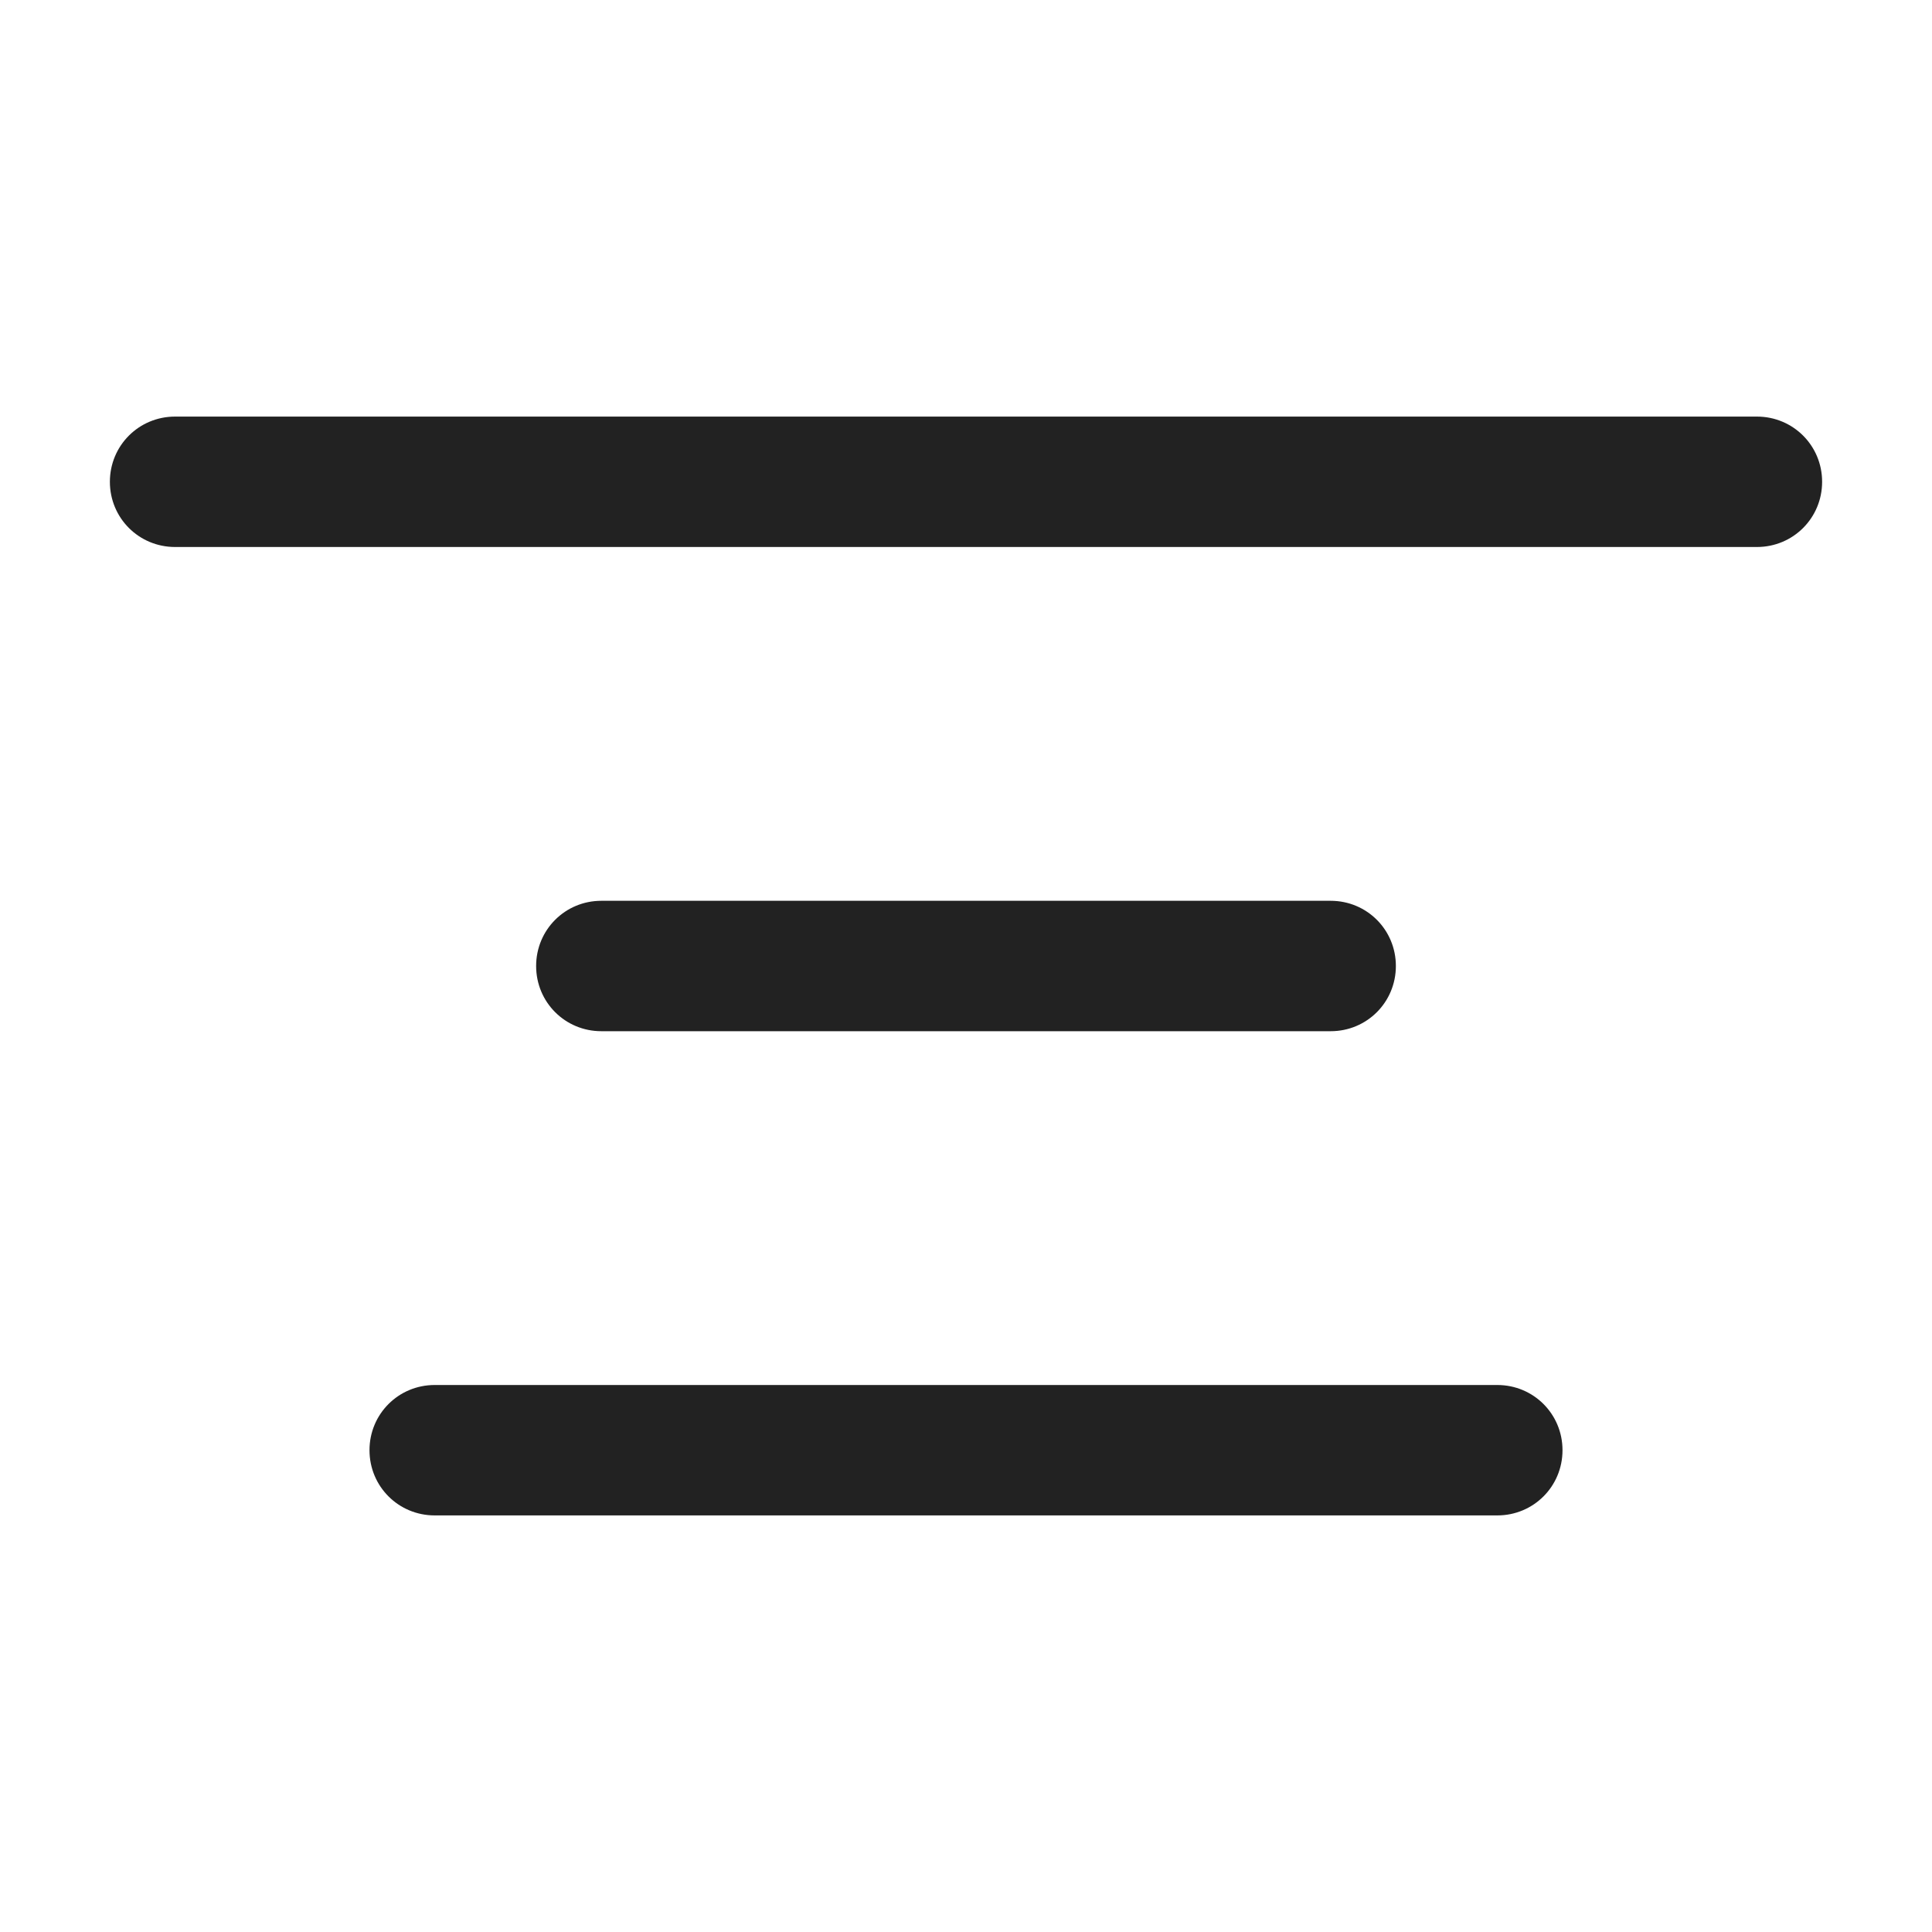 <svg width="16" height="16" viewBox="0 0 16 16" fill="none" xmlns="http://www.w3.org/2000/svg">
<g id="align center_XS 1">
<g id="a">
<g id="Group">
<path id="Vector" d="M14.55 3.45H1.45C1.15 3.45 0.91 3.69 0.91 3.99C0.91 4.29 1.15 4.53 1.45 4.53H14.55C14.85 4.53 15.09 4.29 15.09 3.99C15.09 3.69 14.85 3.45 14.55 3.45Z" fill="#222222"/>
<path id="Vector_2" d="M11.02 8.54C11.32 8.54 11.56 8.3 11.56 8C11.56 7.7 11.32 7.46 11.02 7.46H4.98C4.68 7.46 4.44 7.7 4.44 8C4.44 8.3 4.68 8.54 4.98 8.54H11.02Z" fill="#222222"/>
<path id="Vector_3" d="M12.4 11.47H3.6C3.3 11.47 3.06 11.71 3.06 12.01C3.06 12.31 3.3 12.55 3.6 12.55H12.4C12.7 12.55 12.94 12.31 12.94 12.01C12.94 11.71 12.7 11.47 12.4 11.47V11.47Z" fill="#222222"/>
</g>
</g>
</g>
</svg>
